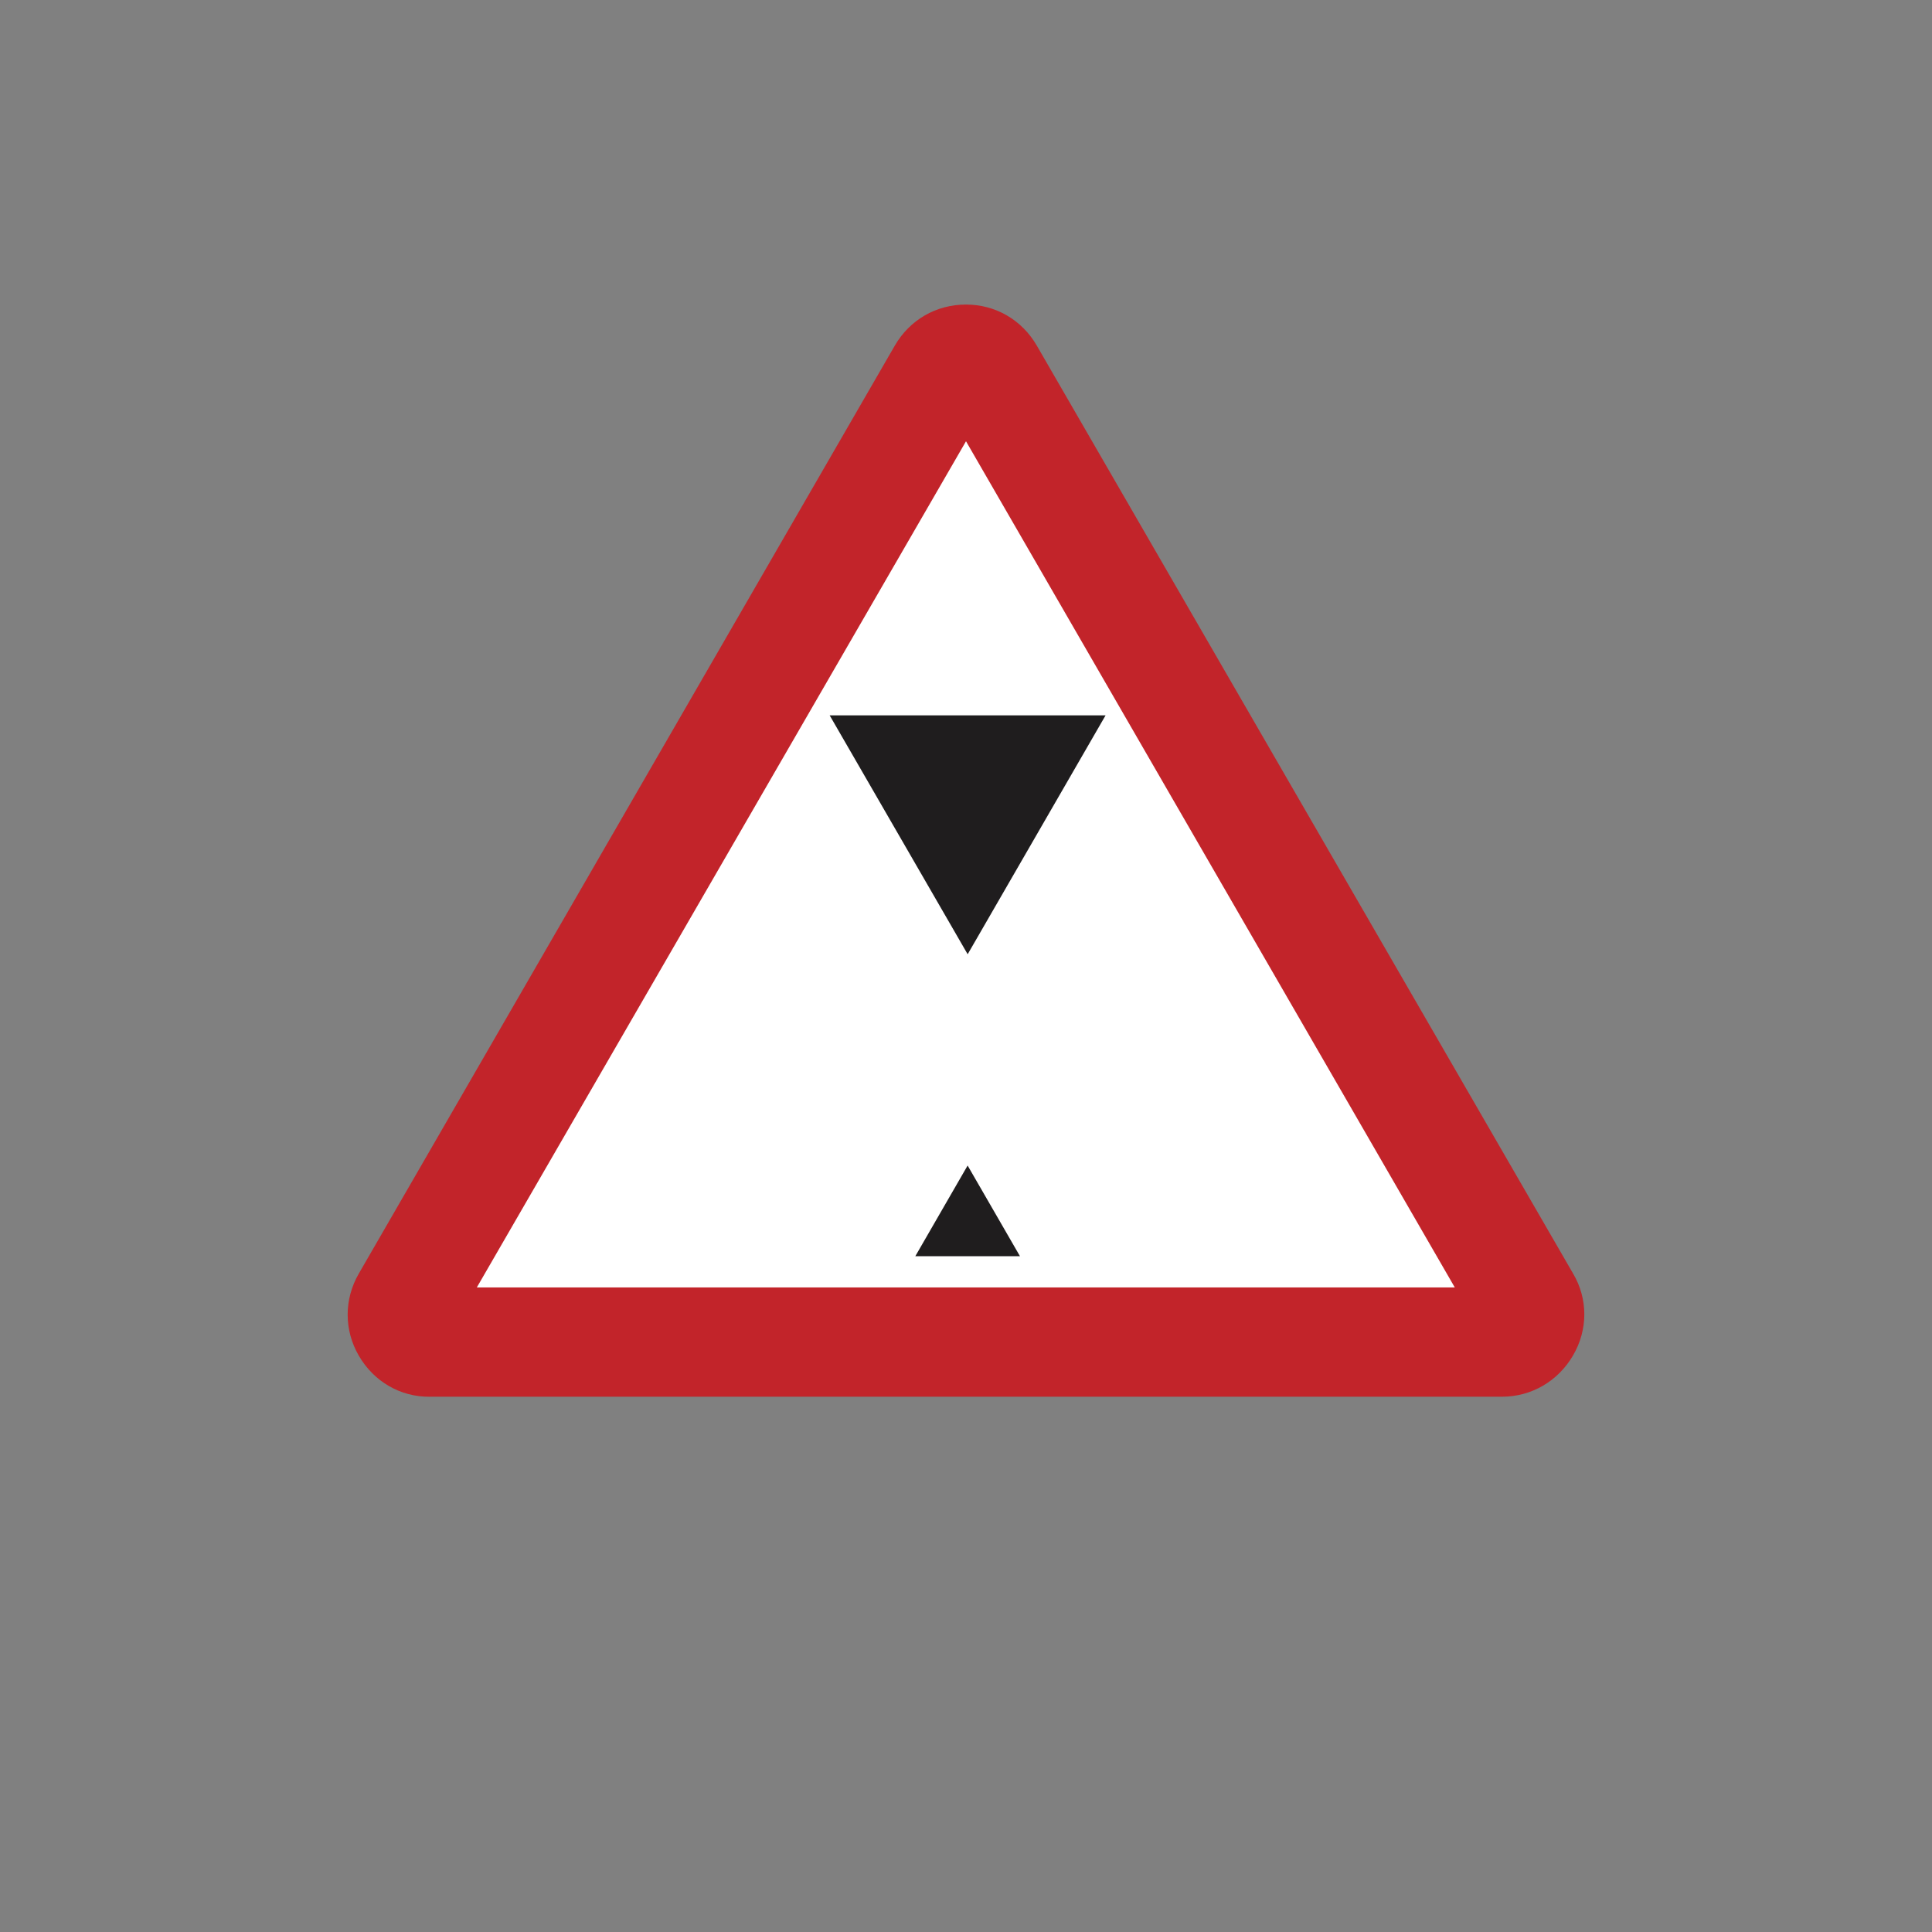 <?xml version="1.0" encoding="utf-8"?>
<!-- Generator: Adobe Illustrator 20.1.0, SVG Export Plug-In . SVG Version: 6.00 Build 0)  -->
<svg version="1.0" id="Layer_1" xmlns="http://www.w3.org/2000/svg" xmlns:xlink="http://www.w3.org/1999/xlink" x="0px" y="0px"
	 viewBox="0 0 50 50" style="enable-background:new 0 0 50 50;" xml:space="preserve">
<rect x="0" y="0" width="50" height="50" fill="#808080" stroke="none"/>
<style type="text/css">
	.st0{fill-rule:evenodd;clip-rule:evenodd;fill:#FFFFFF;}
	.st1{fill-rule:evenodd;clip-rule:evenodd;fill:#C2242A;}
	.st2{fill-rule:evenodd;clip-rule:evenodd;fill:#1F1D1E;}
</style>
<polyline class="st0" points="18.319,34.332 10.616,34.332 24.927,9.024 39.446,34.332 18.319,34.332 "/>
<path class="st1" d="M11.128,36.148c-0.772,0.008-1.455-0.398-1.841-1.061c-0.386-0.663-0.386-1.463,0-2.128
	L23.159,8.942c0.386-0.665,1.068-1.06,1.841-1.06c0.764,0,1.445,0.395,1.831,1.06L40.711,32.959
	c0.388,0.654,0.388,1.455,0,2.118c-0.386,0.666-1.076,1.07-1.84,1.07H11.128 M37.65,33.319h-25.31L25,11.42
	L37.65,33.319z"/>
<polyline class="st2" points="25.042,30.164 26.397,32.511 23.688,32.511 24.365,31.337 25.042,30.164 "/>
<polyline class="st2" points="25.043,24.696 21.472,18.514 28.612,18.514 25.043,24.696 "/>
</svg>
